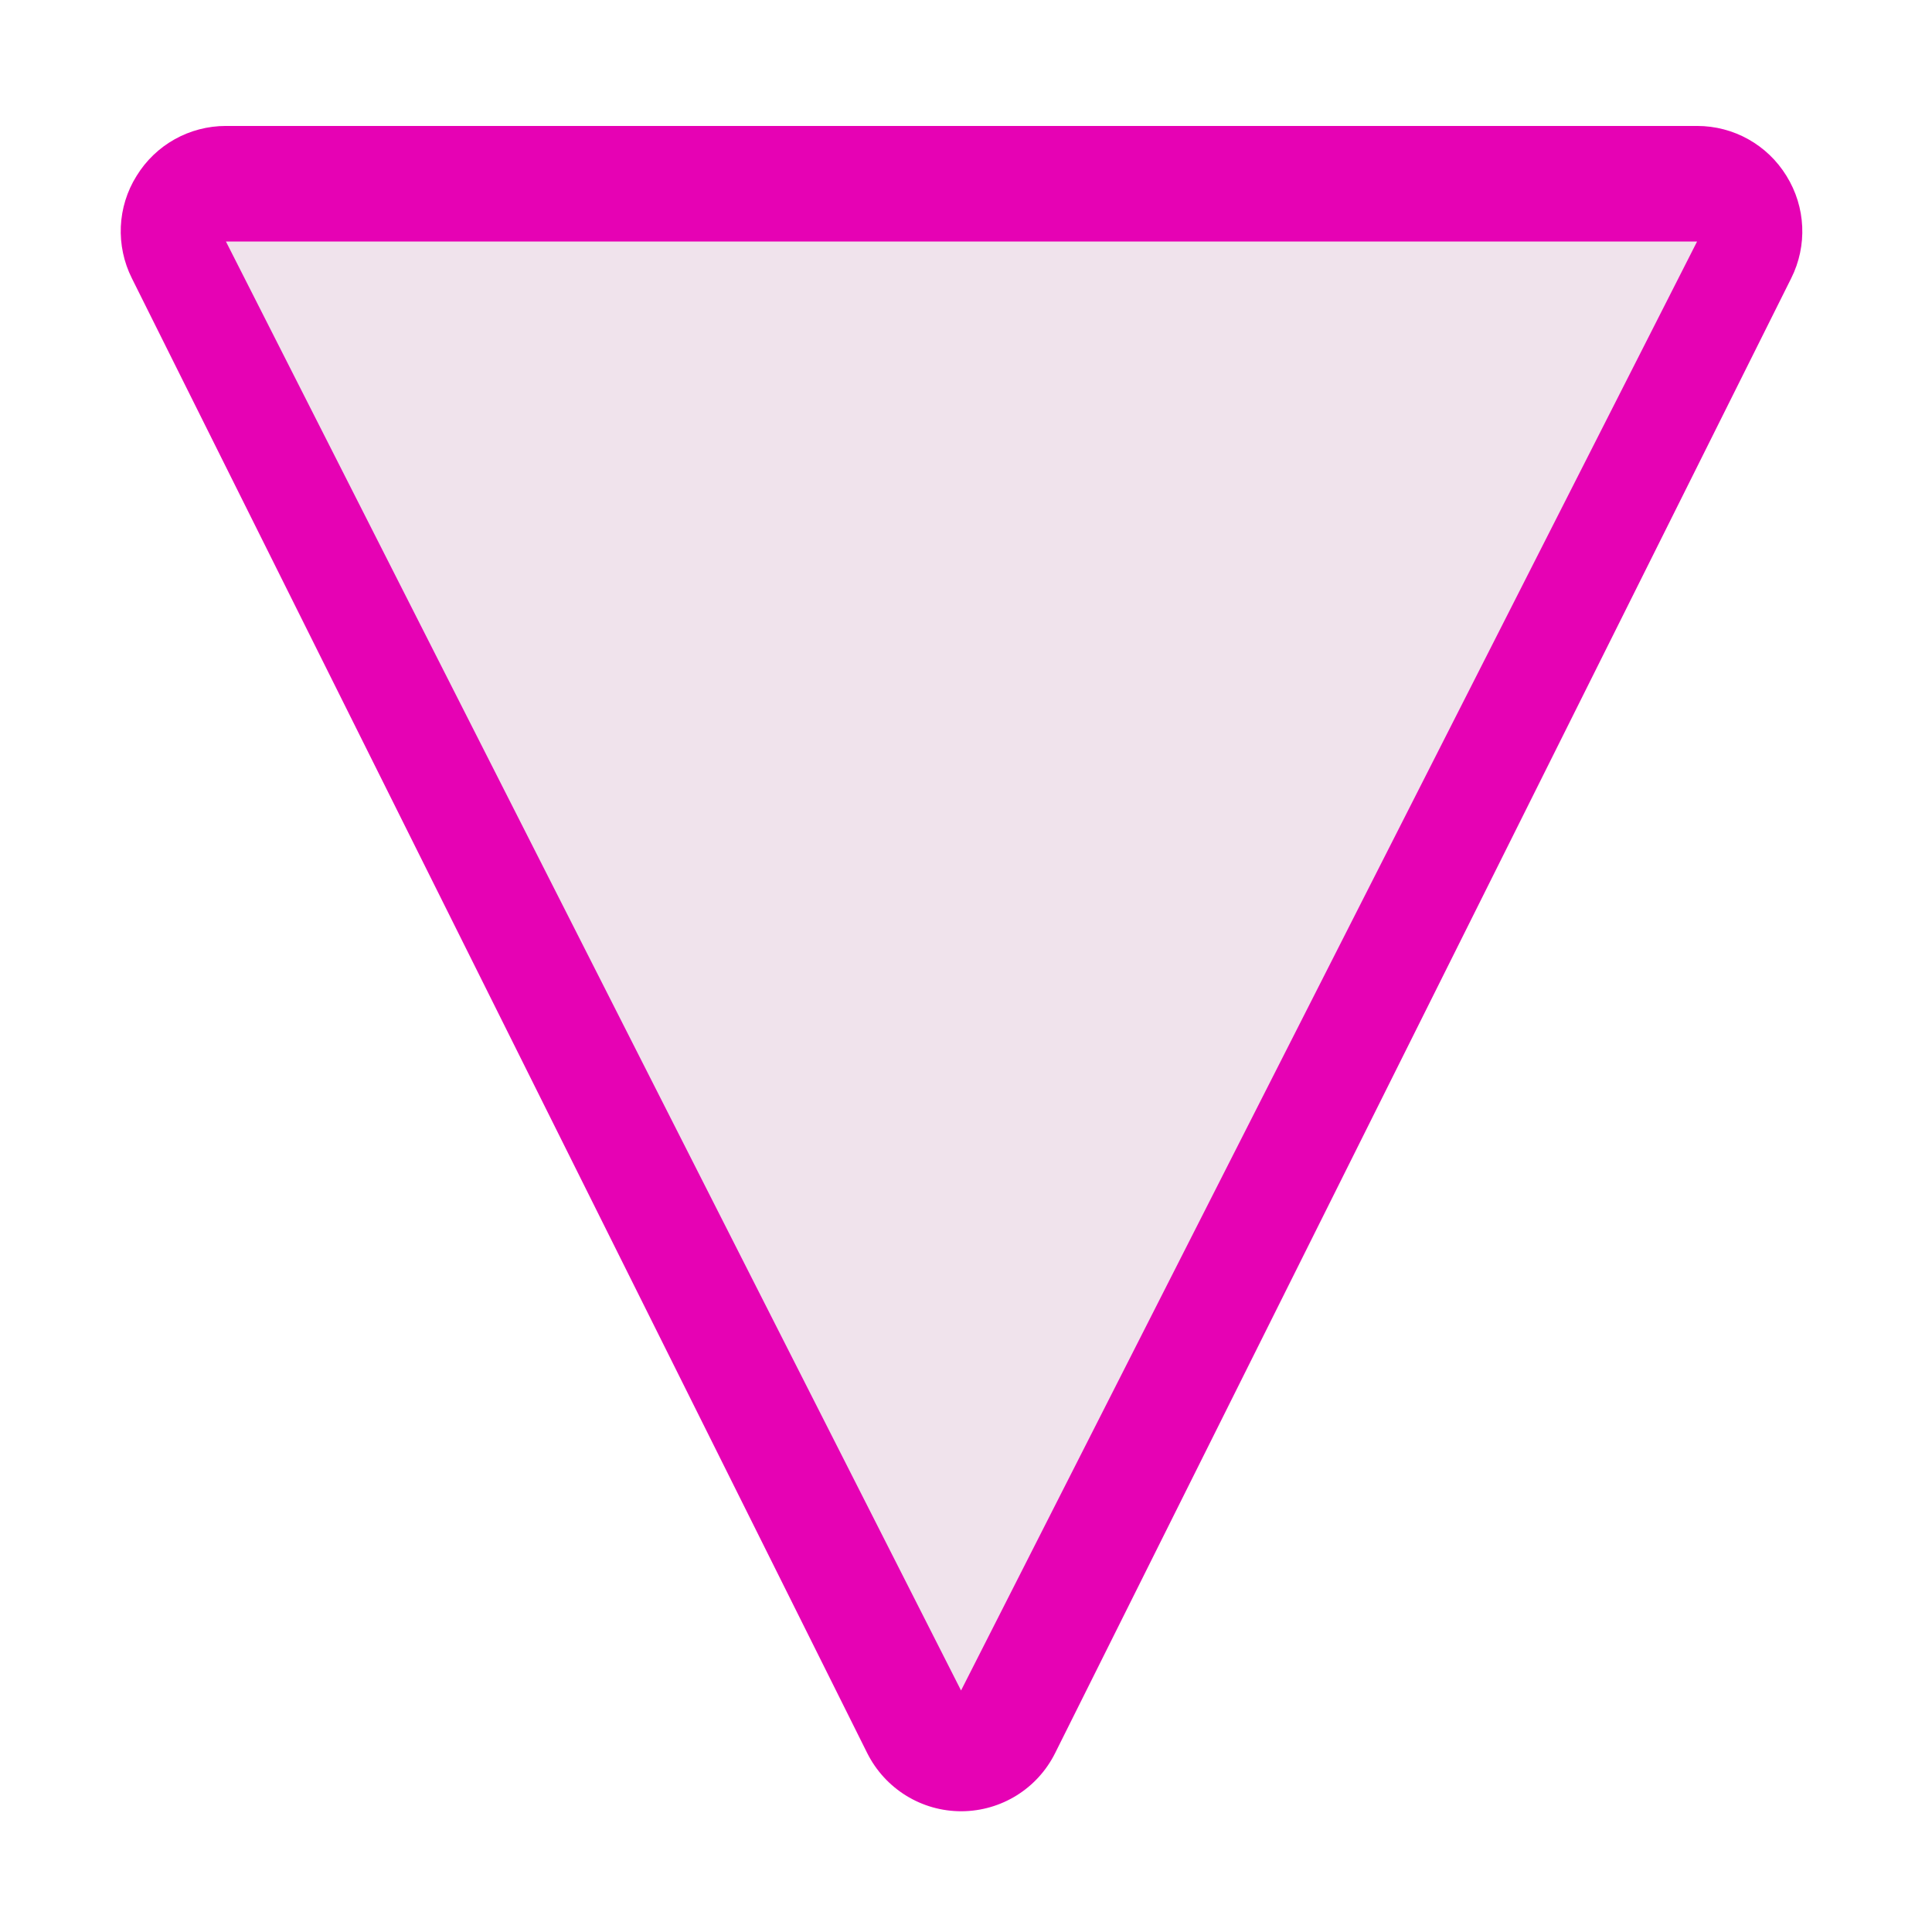 <?xml version="1.0" encoding="UTF-8"?>
<svg xmlns="http://www.w3.org/2000/svg" xmlns:xlink="http://www.w3.org/1999/xlink" width="32px" height="32px" viewBox="0 0 32 32" version="1.1">
<g id="surface1">
<path style=" stroke:none;fill-rule:nonzero;fill:rgb(90.196%,0.784%,70.588%);fill-opacity:1;" d="M 15.93 30 C 15.266 30.004 14.66 29.629 14.363 29.035 L 2.184 4.609 C 1.914 4.07 1.941 3.426 2.262 2.914 C 2.578 2.398 3.137 2.086 3.742 2.086 L 28.109 2.086 C 28.715 2.086 29.273 2.398 29.59 2.914 C 29.91 3.43 29.938 4.07 29.668 4.609 L 17.477 29.035 C 17.184 29.625 16.586 29.996 15.93 30 Z M 15.93 30 "/>
<path style=" stroke:none;fill-rule:nonzero;fill:rgb(94.118%,89.02%,92.549%);fill-opacity:1;" d="M 3.742 4 L 28.109 4 L 15.918 28 Z M 3.742 4 "/>
</g>
</svg>
